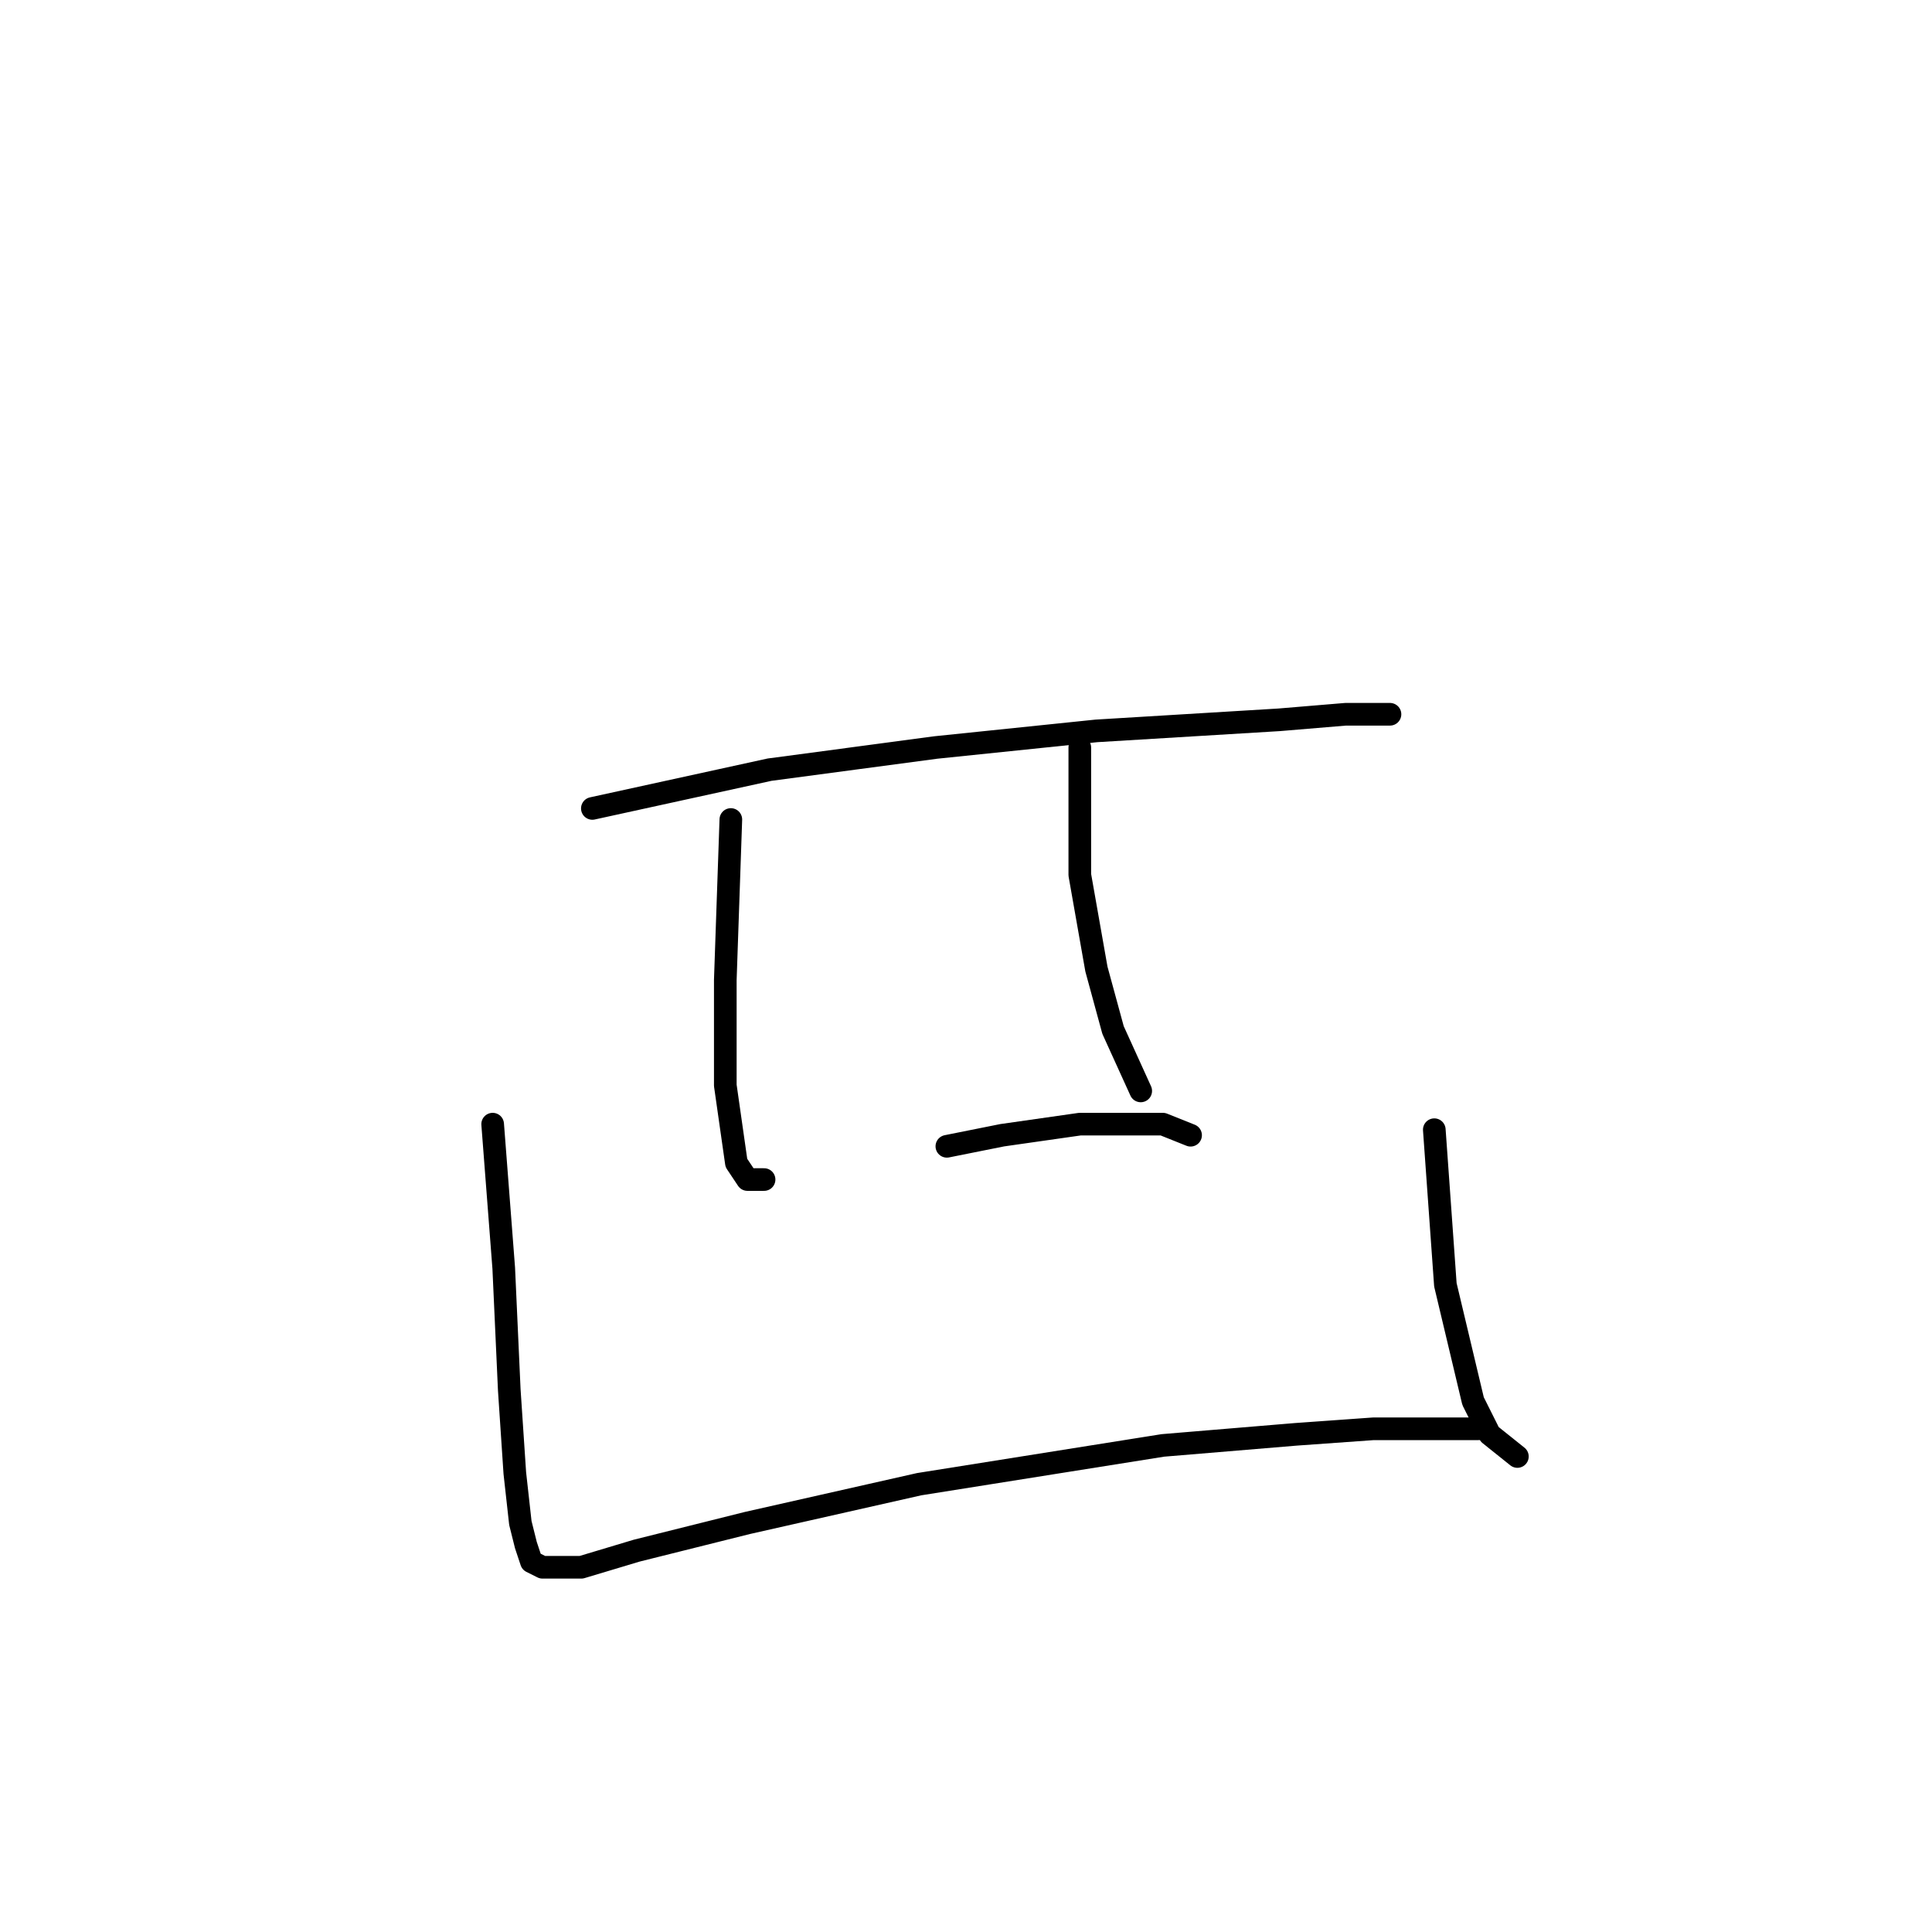 <?xml version="1.0" standalone="no"?>
    <svg width="256" height="256" xmlns="http://www.w3.org/2000/svg" version="1.1">
    <polyline stroke="black" stroke-width="3" stroke-linecap="round" fill="transparent" stroke-linejoin="round" points="78.491 107.121 101.977 101.983 123.996 99.047 145.281 96.846 169.501 95.378 178.308 94.644 181.978 94.644 184.18 94.644 183.446 94.644 183.446 94.644 " />
        <polyline stroke="black" stroke-width="3" stroke-linecap="round" fill="transparent" stroke-linejoin="round" points="96.84 108.589 96.106 129.873 96.106 143.818 97.574 154.094 99.042 156.296 101.243 156.296 101.243 156.296 " />
        <polyline stroke="black" stroke-width="3" stroke-linecap="round" fill="transparent" stroke-linejoin="round" points="143.079 99.047 143.079 115.928 145.281 128.406 147.482 136.479 151.152 144.552 151.152 144.552 " />
        <polyline stroke="black" stroke-width="3" stroke-linecap="round" fill="transparent" stroke-linejoin="round" points="125.464 151.892 132.803 150.424 143.079 148.956 148.95 148.956 154.088 148.956 157.758 150.424 157.758 150.424 " />
        <polyline stroke="black" stroke-width="3" stroke-linecap="round" fill="transparent" stroke-linejoin="round" points="65.28 148.956 66.748 168.039 67.482 184.186 68.216 195.195 68.95 201.801 69.684 204.736 70.417 206.938 71.885 207.672 74.087 207.672 77.023 207.672 84.363 205.47 99.042 201.801 121.794 196.663 154.088 191.525 171.703 190.057 181.978 189.323 186.382 189.323 192.253 189.323 193.721 189.323 194.455 189.323 195.923 189.323 195.923 189.323 " />
        <polyline stroke="black" stroke-width="3" stroke-linecap="round" fill="transparent" stroke-linejoin="round" points="190.052 149.69 191.52 170.241 195.189 185.654 197.391 190.057 201.061 192.993 201.061 192.993 " />
        </svg>